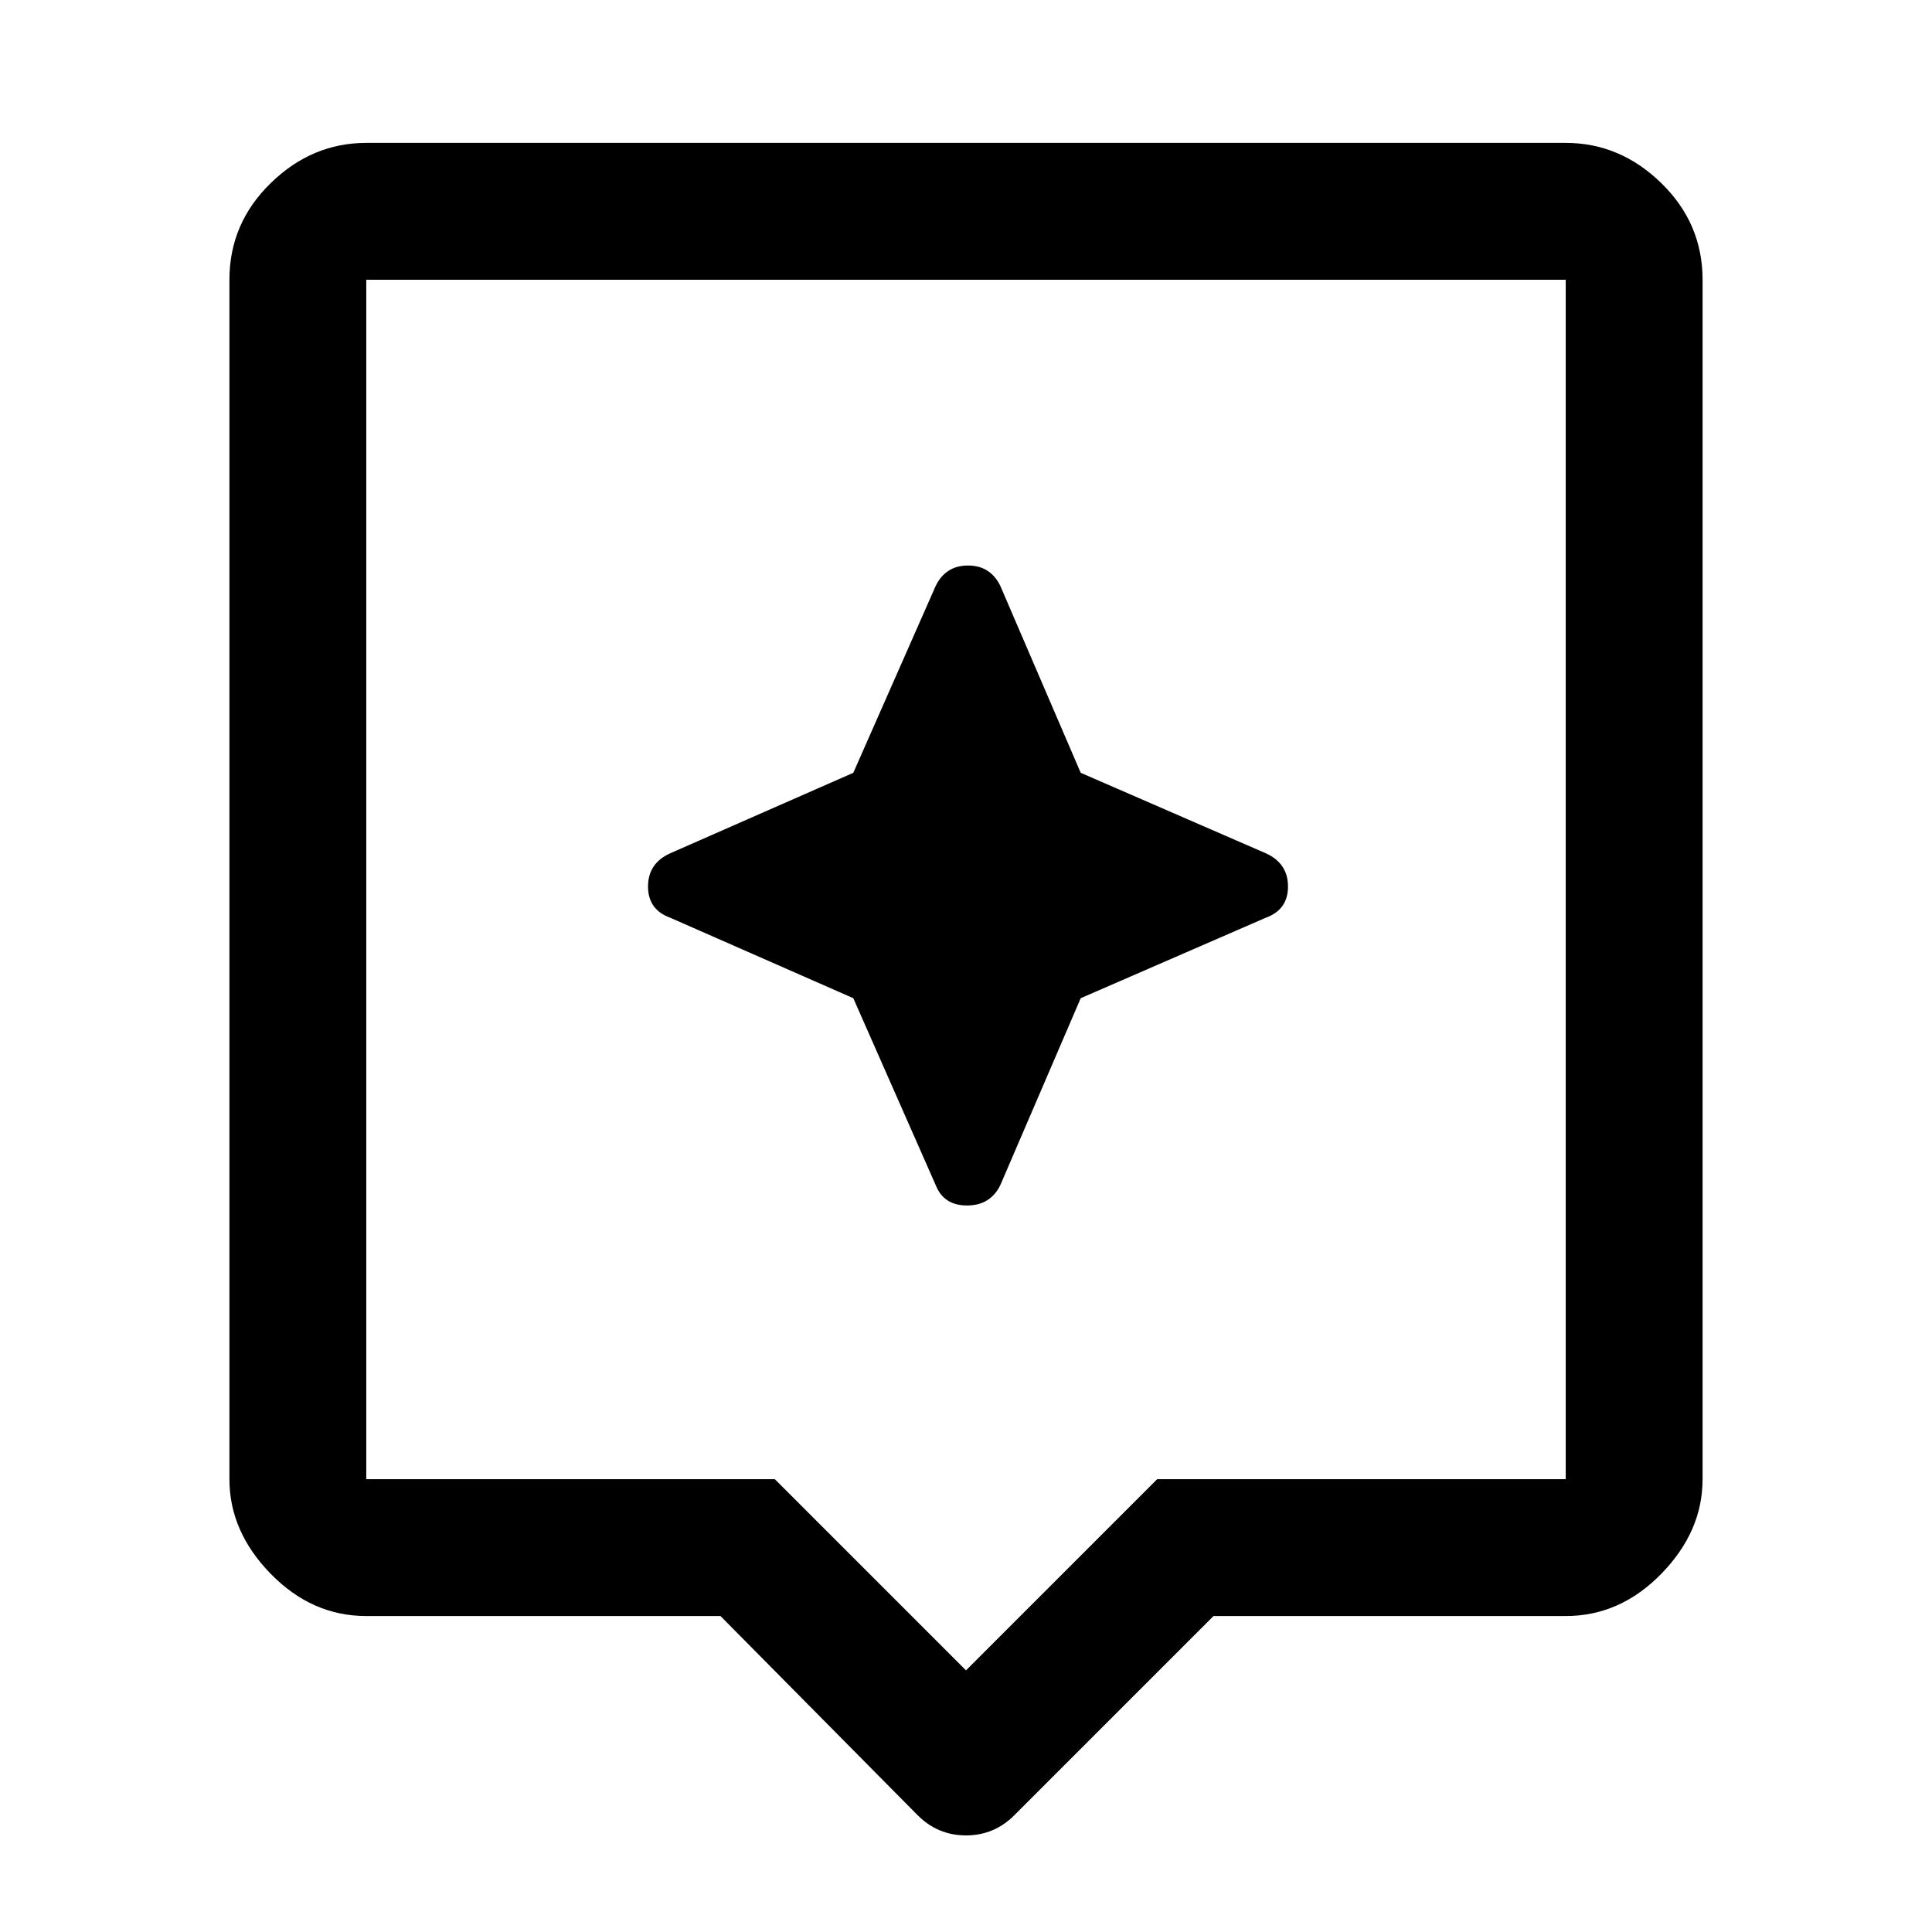 <svg xmlns="http://www.w3.org/2000/svg" height="48" width="48"><path d="M22.8 45.1 17.9 40.15H9.1Q7.75 40.15 6.725 39.1Q5.7 38.05 5.7 36.75V6.95Q5.7 5.55 6.725 4.55Q7.75 3.55 9.1 3.55H38.9Q40.25 3.55 41.275 4.55Q42.3 5.55 42.3 6.95V36.75Q42.3 38.05 41.275 39.1Q40.25 40.15 38.9 40.15H30.15L25.2 45.1Q24.7 45.6 24 45.6Q23.3 45.6 22.8 45.1ZM9.1 36.75H19.25L24 41.5L28.75 36.75H38.9Q38.9 36.75 38.9 36.75Q38.9 36.75 38.9 36.75V6.95Q38.9 6.95 38.9 6.95Q38.9 6.95 38.9 6.95H9.1Q9.1 6.95 9.1 6.95Q9.1 6.95 9.1 6.95V36.75Q9.1 36.75 9.1 36.75Q9.1 36.75 9.1 36.75ZM9.1 6.95Q9.1 6.95 9.1 6.95Q9.1 6.95 9.1 6.95V36.75Q9.1 36.75 9.1 36.75Q9.1 36.75 9.1 36.75Q9.1 36.75 9.1 36.75Q9.1 36.75 9.1 36.75V6.95Q9.1 6.95 9.1 6.95Q9.1 6.95 9.1 6.95ZM26.85 24.8 31.45 22.8Q32 22.6 32 22.025Q32 21.45 31.45 21.2L26.85 19.2L24.85 14.55Q24.6 14.05 24.05 14.05Q23.5 14.05 23.25 14.55L21.2 19.2L16.65 21.2Q16.1 21.45 16.1 22.025Q16.1 22.6 16.65 22.8L21.2 24.8L23.25 29.45Q23.45 29.95 24.025 29.95Q24.6 29.95 24.85 29.45Z"/></svg>